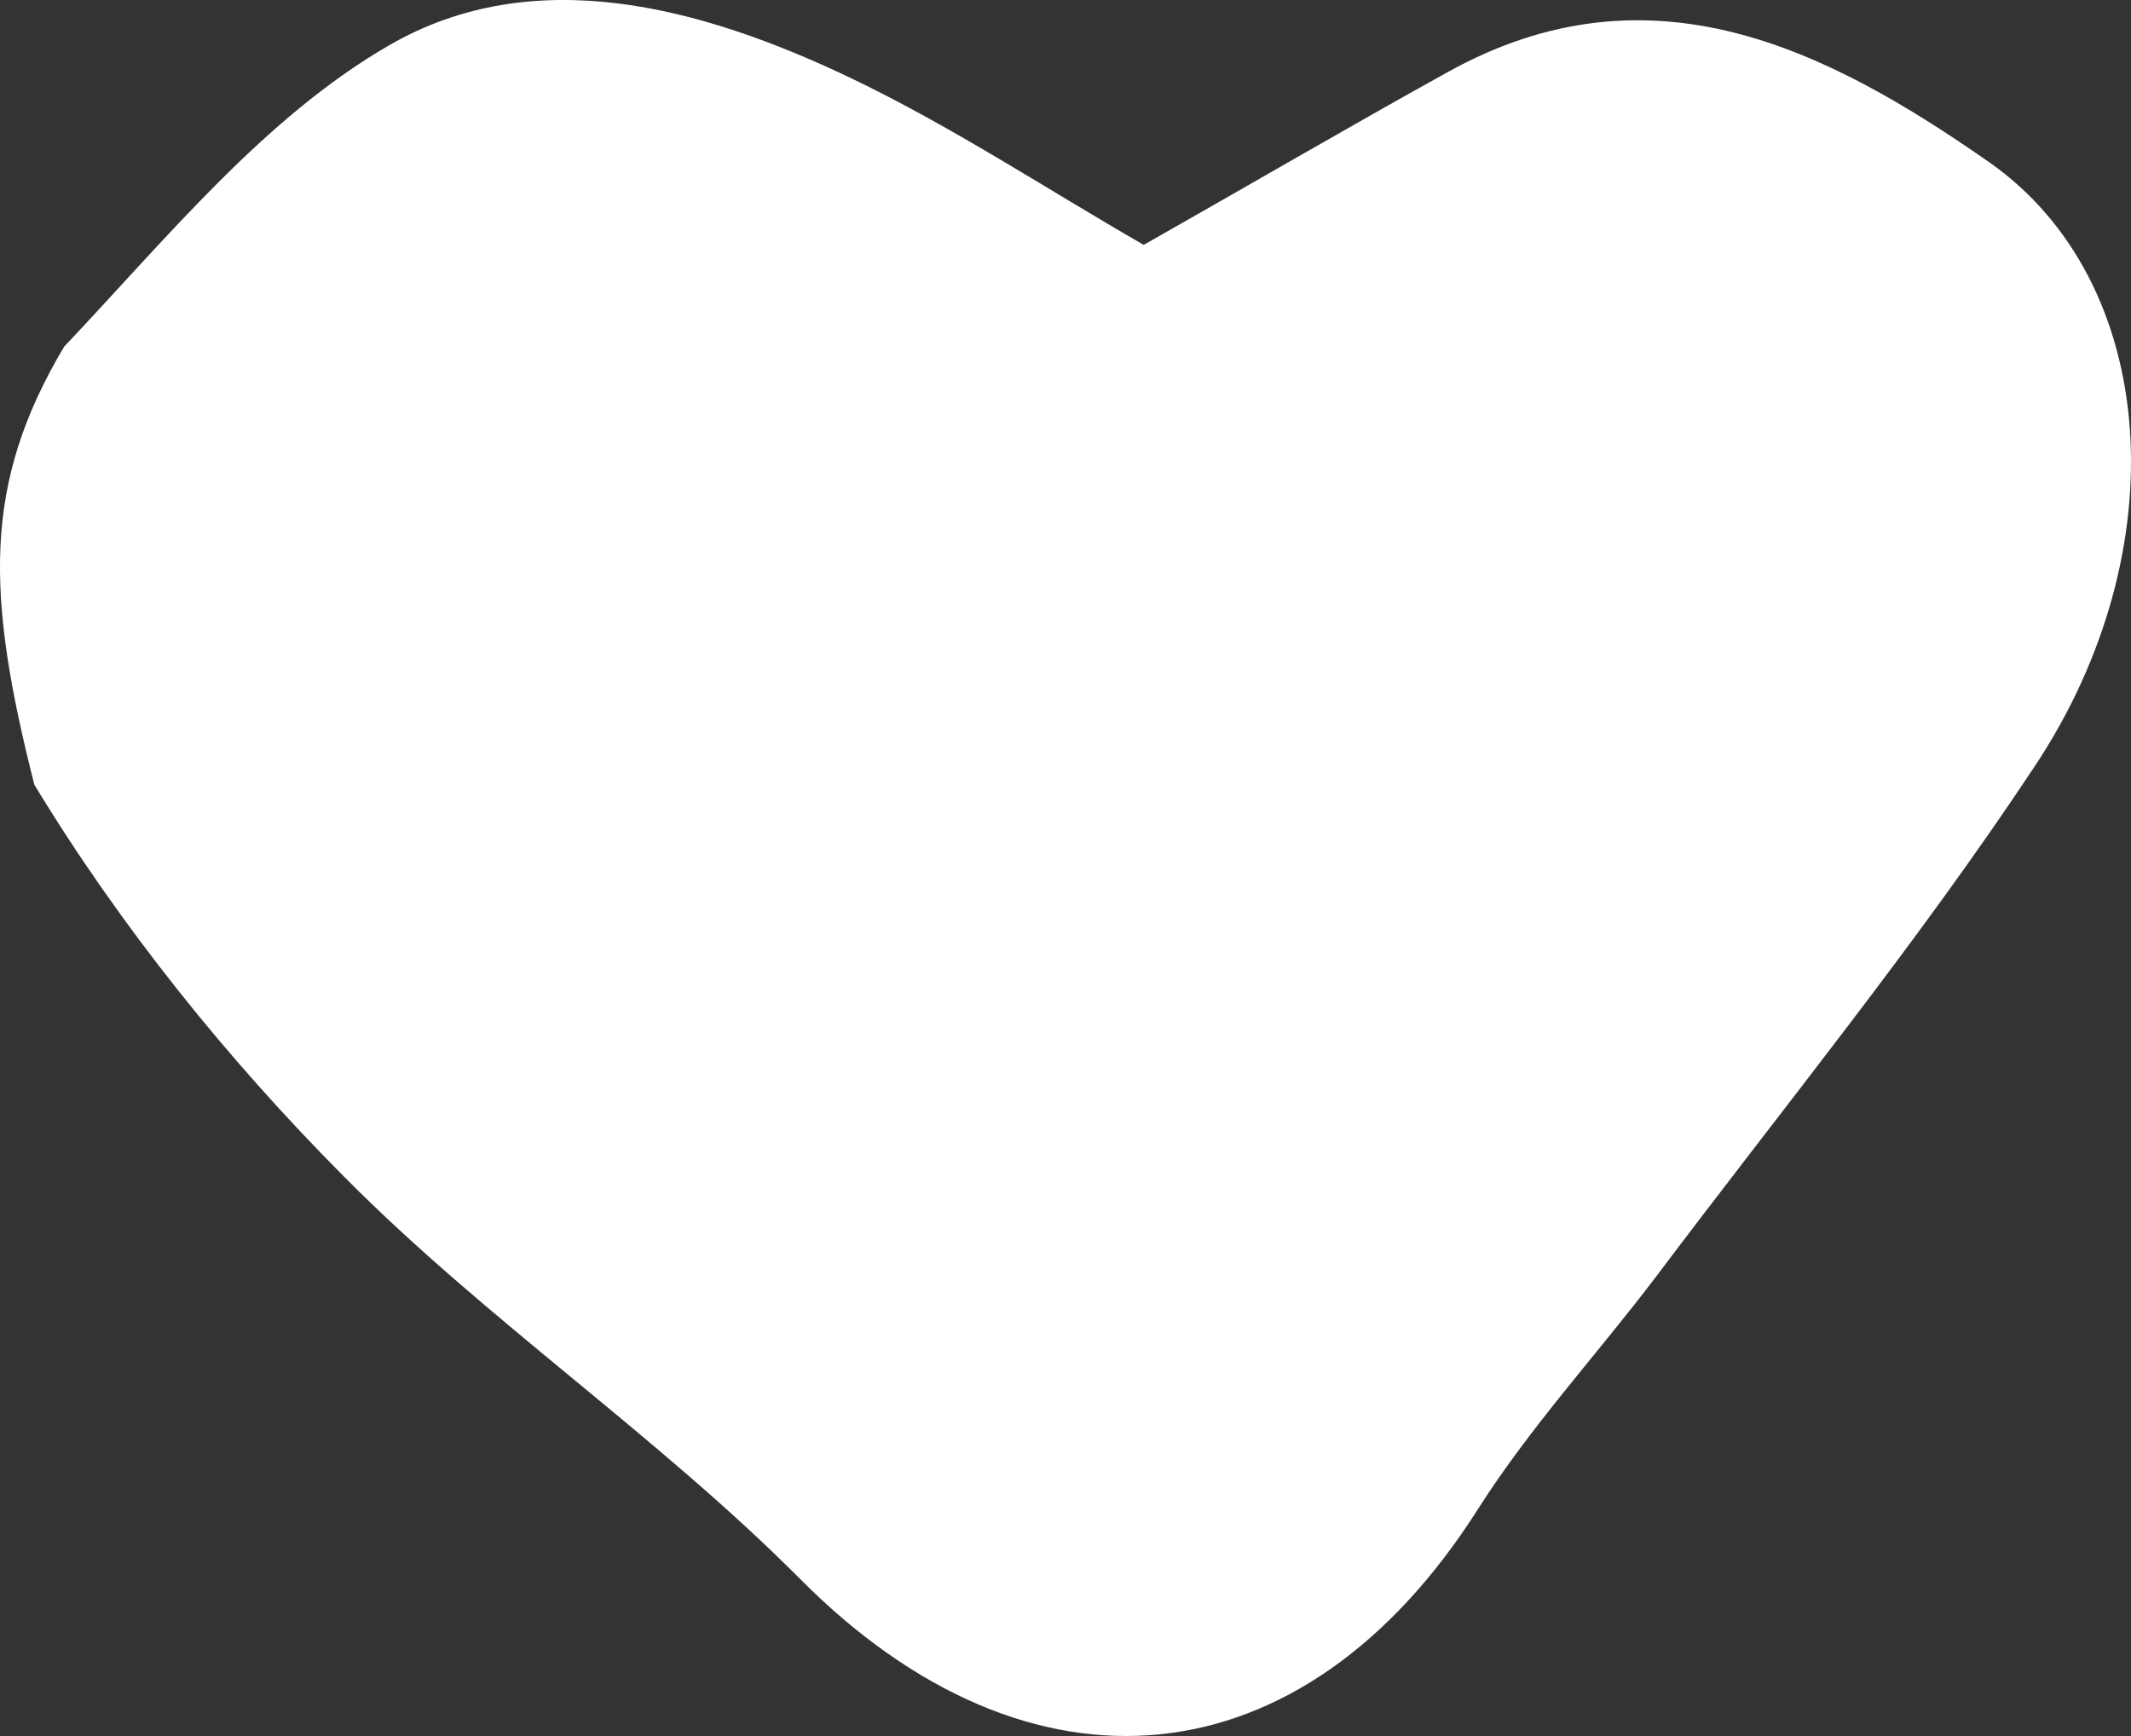 <svg width="27" height="22" viewBox="0 0 27 22" fill="none" xmlns="http://www.w3.org/2000/svg">
<rect x="0" y="0" width="27" height="22" fill="#333333" stroke="none"/>
<path d="M14.486 3.106C15.831 2.344 17.078 1.614 18.337 0.917C20.919 -0.522 23.168 0.637 25.201 2.054C27.364 3.568 27.6 6.97 25.782 9.708C24.297 11.951 22.587 14.044 20.973 16.191C20.231 17.168 19.392 18.08 18.735 19.11C16.508 22.631 13.044 22.942 10.129 20.001C8.321 18.187 6.159 16.727 4.362 14.914C2.877 13.421 1.522 11.736 0.435 9.944C-0.178 7.529 -0.221 6.133 0.812 4.394C2.103 3.031 3.351 1.485 4.932 0.573C6.772 -0.49 8.891 0.09 10.763 0.981C12.065 1.603 13.281 2.409 14.496 3.106H14.486Z" fill="white"/>
</svg>
